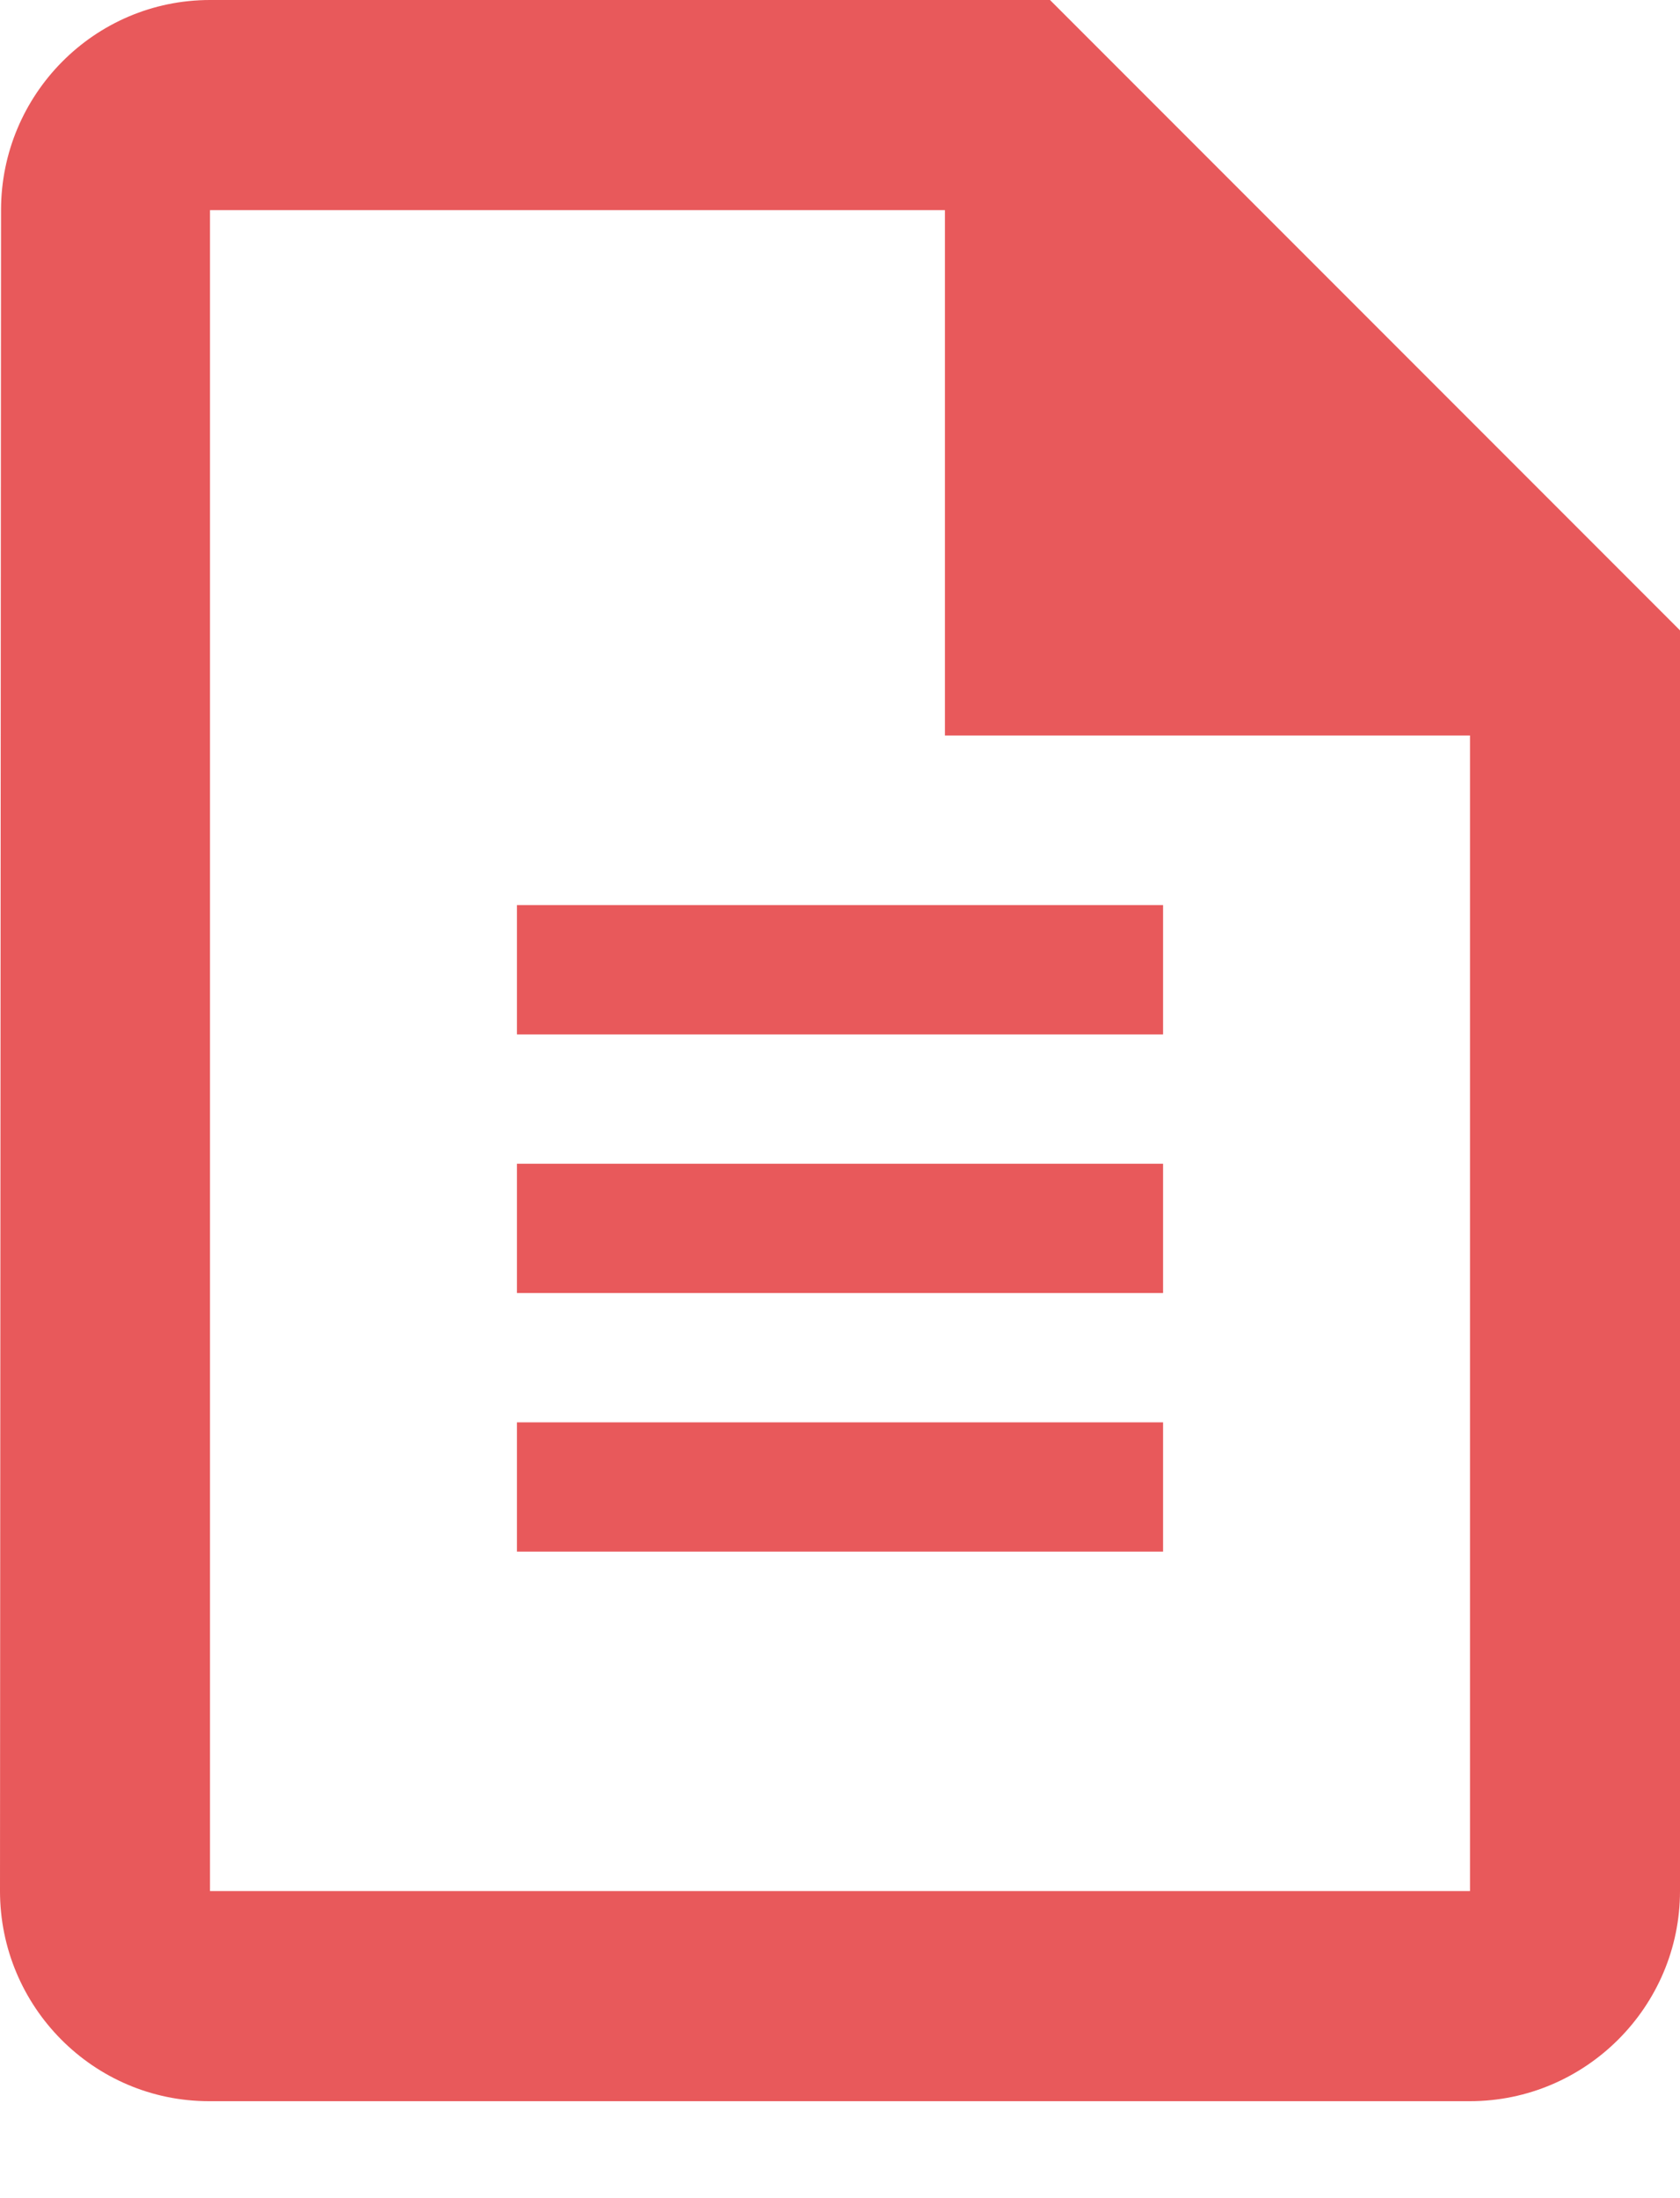 <svg width="13" height="17" viewBox="0 0 13 17" fill="none" xmlns="http://www.w3.org/2000/svg">
<g clip-path="url(#clip0_508_2)">
<path d="M8.125 0H1.625C0.731 0 0.008 0.731 0.008 1.625L0 14.625C0 15.519 0.723 16.25 1.617 16.25H11.375C12.269 16.25 13 15.519 13 14.625V4.875L8.125 0ZM1.625 14.625V1.625H7.312V5.688H11.375V14.625H1.625Z" fill="#E8595B"/>
<g clip-path="url(#clip1_508_2)">
<path d="M4 11.5H9" stroke="#E8595B"/>
</g>
<g clip-path="url(#clip2_508_2)">
<path d="M4 9.5H9" stroke="#E8595B"/>
</g>
<g clip-path="url(#clip3_508_2)">
<path d="M4 7.5H9" stroke="#E8595B"/>
</g>
</g>
<defs>
<clipPath id="clip0_508_2">
<rect width="13" height="17" fill="white"/>
</clipPath>
<clipPath id="clip1_508_2">
<rect width="5" height="1" fill="white" transform="translate(4 11)"/>
</clipPath>
<clipPath id="clip2_508_2">
<rect width="5" height="1" fill="white" transform="translate(4 9)"/>
</clipPath>
<clipPath id="clip3_508_2">
<rect width="5" height="1" fill="white" transform="translate(4 7)"/>
</clipPath>
</defs>
</svg>
